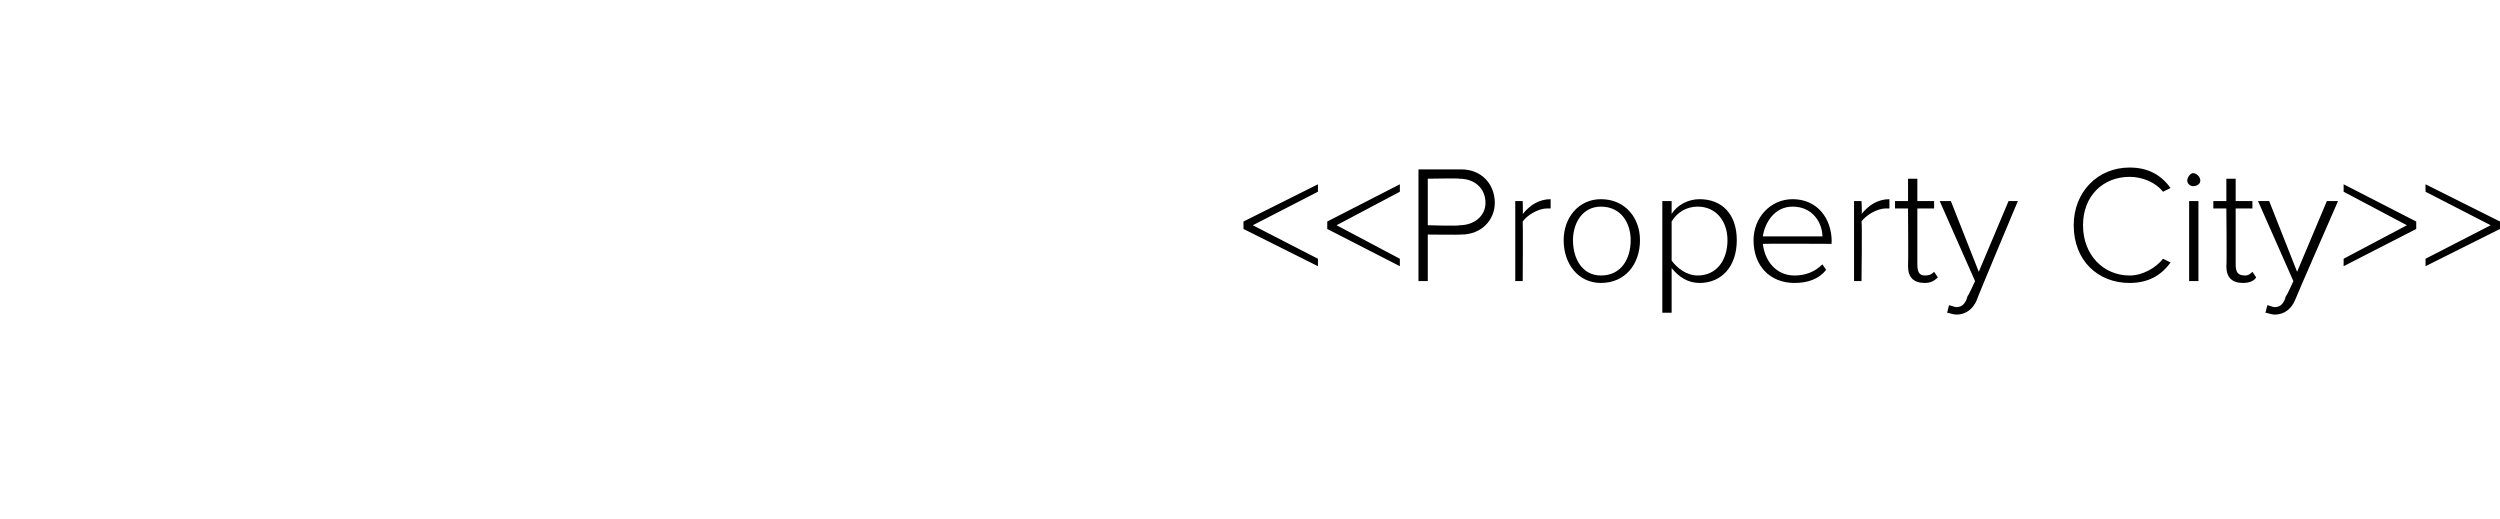 <?xml version="1.0" standalone="no"?><!DOCTYPE svg PUBLIC "-//W3C//DTD SVG 1.1//EN" "http://www.w3.org/Graphics/SVG/1.1/DTD/svg11.dtd"><svg xmlns="http://www.w3.org/2000/svg" xmlns:xlink="http://www.w3.org/1999/xlink" version="1.1" width="134.3px" height="27.9px" viewBox="0 -8 134.3 27.9" style="top:-8px"><desc/><defs/><g id="Polygon44007"><path d="m66.8 3.9l4-2v.4l-3.5 1.8l3.5 1.8v.4l-4-2v-.4zm4.5 0l3.9-2v.4l-3.4 1.8l3.4 1.8v.4l-3.9-2v-.4zm4.9-2.8h2.3c1.1 0 1.8.8 1.8 1.8c0 .9-.7 1.7-1.8 1.7c-.02.02-1.8 0-1.8 0v2.5h-.5v-6zm2.2.5c.03-.03-1.7 0-1.7 0v2.5s1.73.05 1.7 0c.8 0 1.4-.5 1.4-1.2c0-.8-.6-1.3-1.4-1.3zm3 1.2h.4s.02.71 0 .7c.4-.5.9-.8 1.5-.8v.5h-.2c-.5 0-1.1.4-1.3.7c.02.04 0 3.2 0 3.2h-.4V2.8zM84 4.9c0-1.2.8-2.2 2-2.2c1.3 0 2.1 1 2.1 2.2c0 1.3-.8 2.3-2.1 2.3c-1.2 0-2-1-2-2.3zm3.6 0c0-.9-.5-1.8-1.6-1.8c-1 0-1.5.9-1.5 1.8c0 1 .5 1.9 1.5 1.9c1.1 0 1.6-.9 1.6-1.9zm1.7 3.9v-6h.5v.7c.3-.5.9-.8 1.5-.8c1.2 0 2 .8 2 2.2c0 1.4-.8 2.3-2 2.3c-.6 0-1.1-.3-1.5-.8v2.4h-.5zm1.9-5.7c-.6 0-1.1.3-1.4.8v2.1c.3.4.8.8 1.4.8c1 0 1.6-.8 1.6-1.9c0-1-.6-1.8-1.6-1.8zm5.1-.4c1.3 0 2.1 1 2.1 2.3c-.03-.04 0 .1 0 .1c0 0-3.67-.02-3.7 0c.1.9.7 1.7 1.7 1.7c.6 0 1.1-.2 1.5-.6l.2.3c-.4.5-1 .7-1.7.7c-1.3 0-2.2-.9-2.2-2.3c0-1.2.9-2.2 2.1-2.2zm-1.6 2h3.2c0-.7-.5-1.6-1.6-1.6c-1 0-1.5.9-1.6 1.6zm4.9-1.9h.4s.04.71 0 .7c.4-.5.9-.8 1.5-.8v.5h-.2c-.5 0-1.1.4-1.3.7c.04.04 0 3.2 0 3.2h-.4V2.8zm2.9 3.5c.02-.03 0-3.1 0-3.1h-.7v-.4h.7V1.6h.5v1.2h.9v.4h-.9v3c0 .4.1.6.4.6c.3 0 .4-.1.5-.2l.2.3c-.2.2-.4.3-.7.3c-.6 0-.9-.3-.9-.9zm2.6 2.2c.3 0 .5-.2.6-.6c.03.02.4-.8.4-.8l-1.9-4.3h.6l1.5 3.8l1.6-3.8h.5s-2.21 5.26-2.2 5.3c-.2.5-.6.8-1.1.8c-.2 0-.4-.1-.5-.1l.1-.4c.1 0 .3.1.4.1zm6.3-4.4c0-1.8 1.3-3.1 3-3.1c1 0 1.7.4 2.2 1.1l-.4.2c-.4-.5-1.1-.8-1.8-.8c-1.4 0-2.5 1-2.5 2.6c0 1.6 1.1 2.7 2.5 2.7c.7 0 1.4-.4 1.8-.9l.4.2c-.5.7-1.2 1.1-2.2 1.1c-1.7 0-3-1.2-3-3.1zm6.1-2.4c0-.2.2-.4.3-.4c.2 0 .4.2.4.4c0 .2-.2.3-.4.3c-.1 0-.3-.1-.3-.3zm.1 1.1h.5v4.3h-.5V2.8zm2 3.5c.03-.03 0-3.1 0-3.1h-.7v-.4h.7V1.6h.5v1.2h.9v.4h-.9v3c0 .4.1.6.5.6c.2 0 .3-.1.4-.2l.2.3c-.1.2-.4.3-.7.3c-.6 0-.9-.3-.9-.9zm2.6 2.2c.3 0 .5-.2.6-.6c.04.02.4-.8.4-.8l-1.9-4.3h.6l1.5 3.8l1.6-3.8h.6s-2.3 5.26-2.3 5.3c-.2.5-.6.8-1.1.8c-.2 0-.4-.1-.5-.1l.1-.4c.1 0 .3.1.4.1zm3.7-2.6l3.4-1.8l-3.4-1.8v-.4l3.9 2v.4l-3.9 2v-.4zm4.4 0l3.5-1.8l-3.5-1.8v-.4l4 2v.4l-4 2v-.4z" stroke="none" fill="#000"/><a xlink:href="DBF_Property%20City" xlink:show="new" xlink:title="&lt;&lt;Property City&gt;&gt;"><rect style="fill:transparent;" x="66" y="0" width="68" height="9"/></a></g></svg>